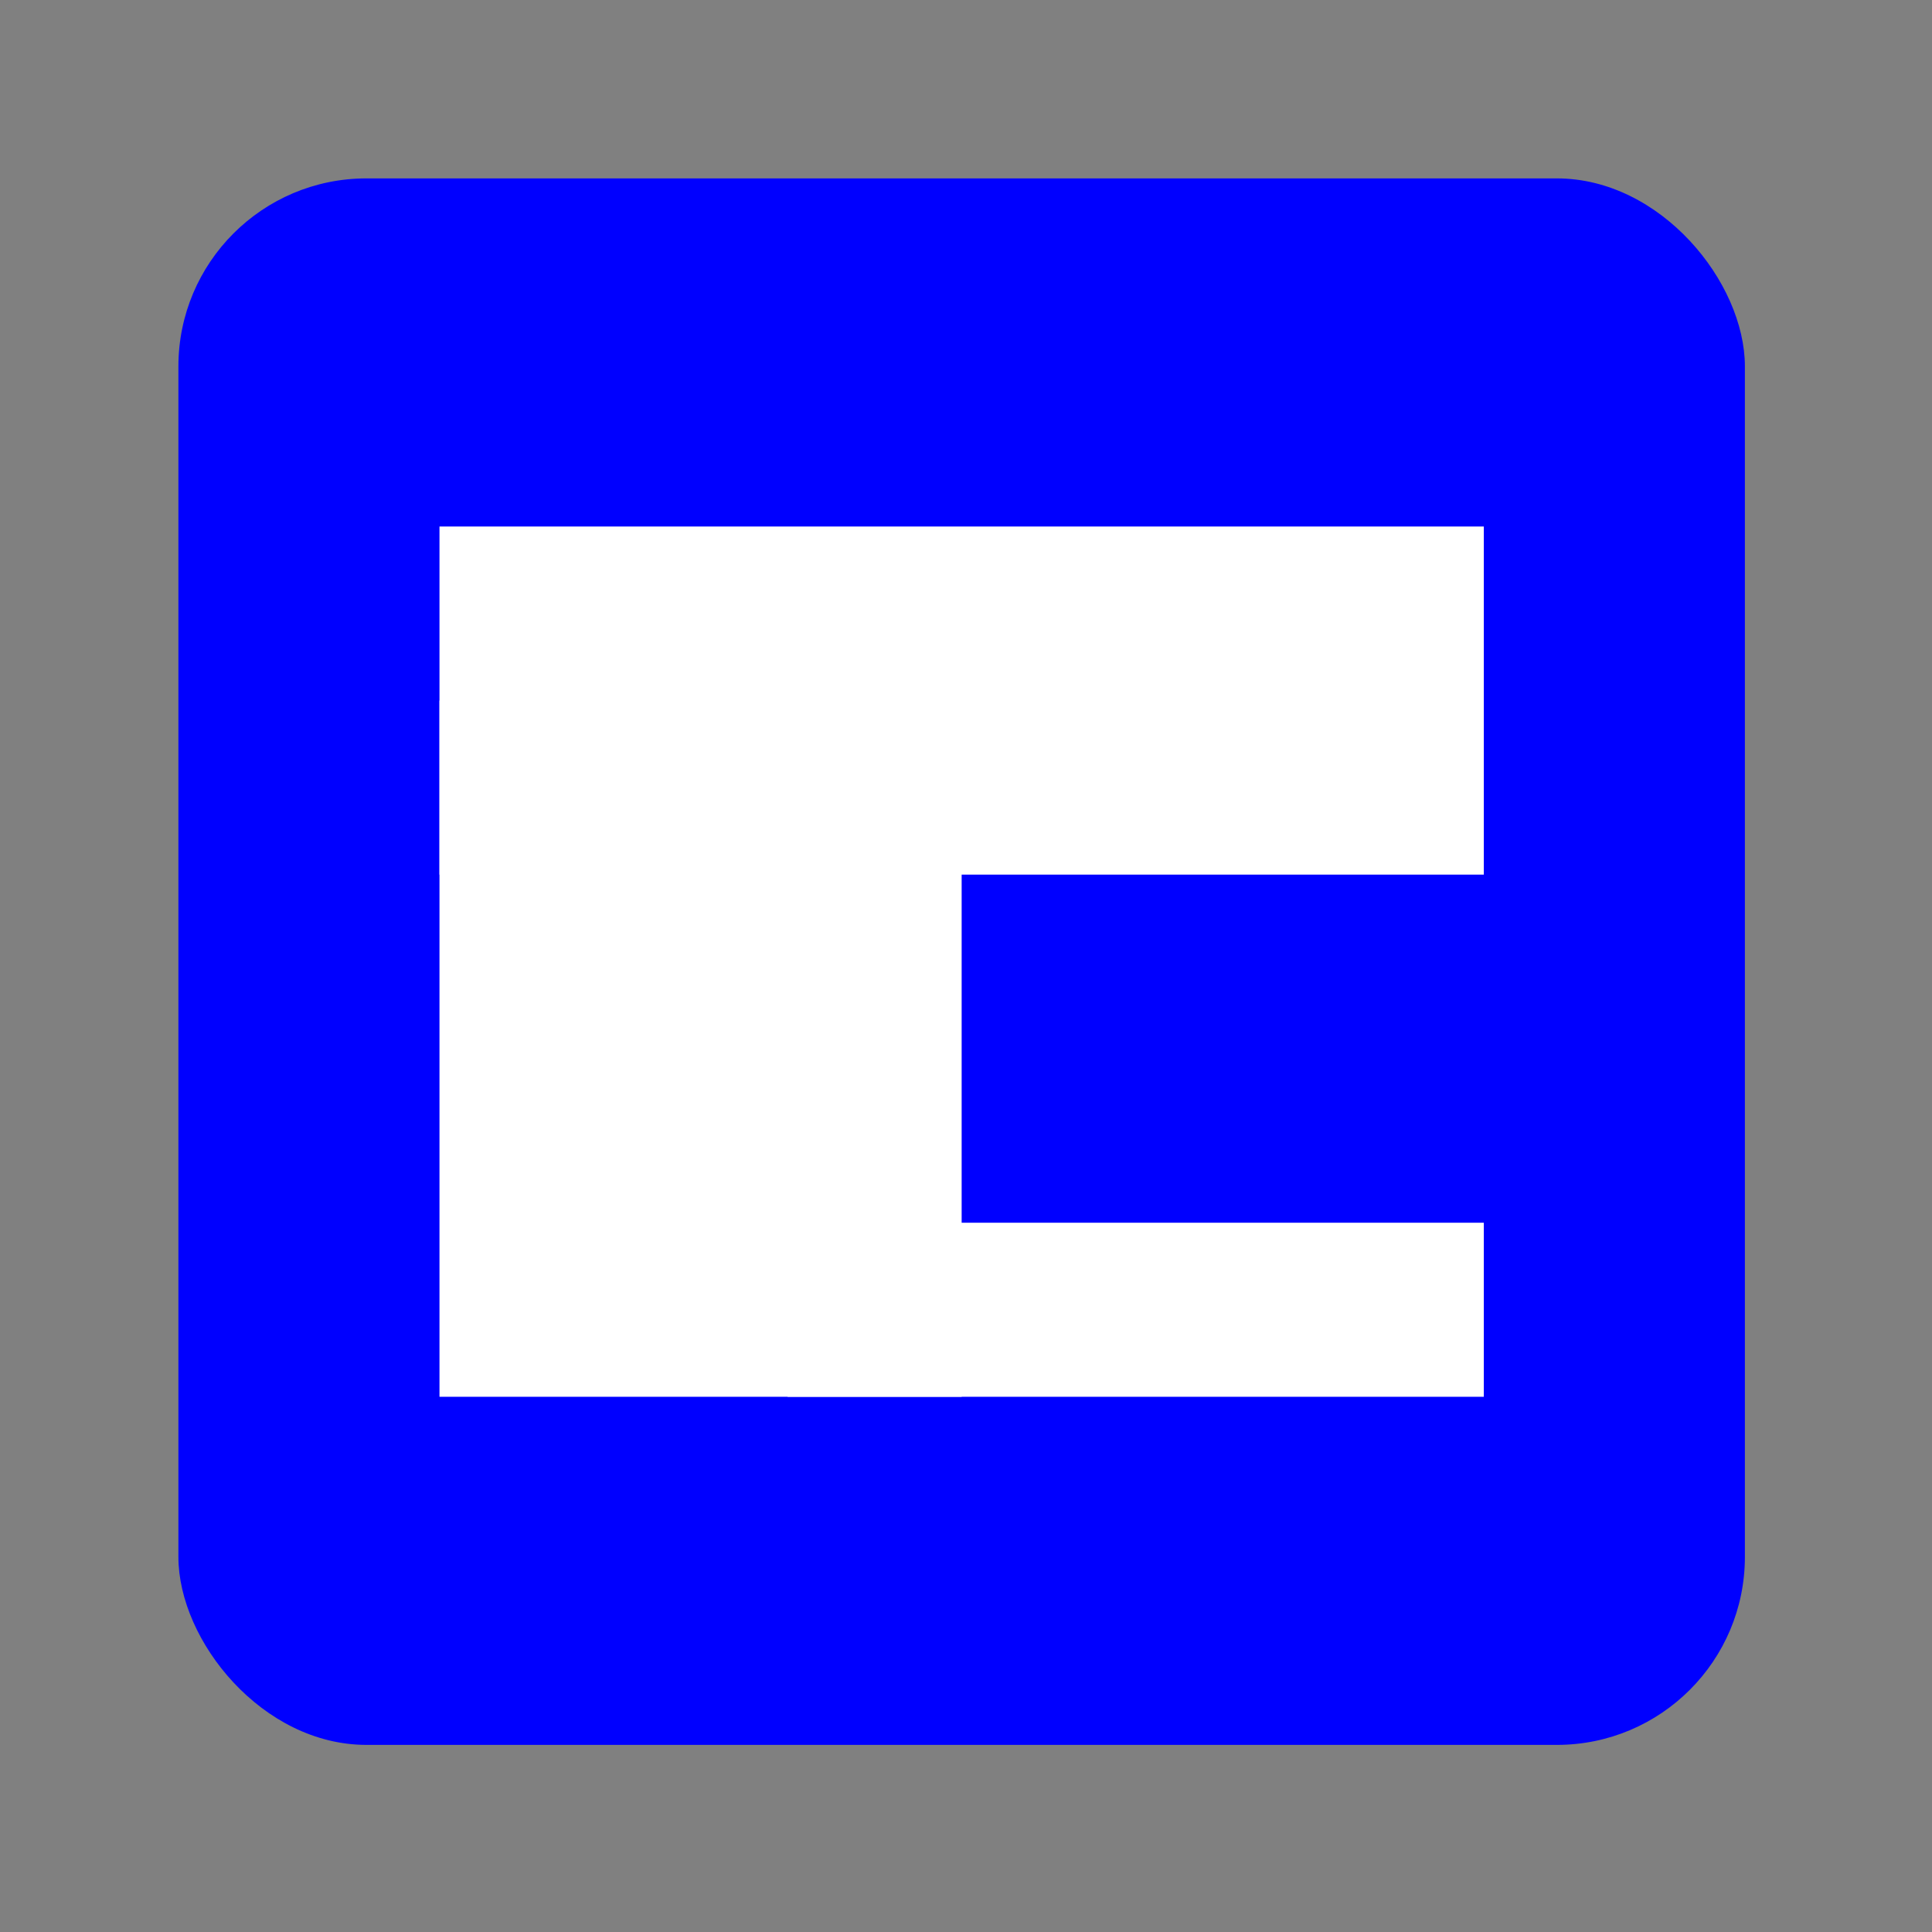 <?xml version="1.0" encoding="UTF-8"?>
<!DOCTYPE svg PUBLIC "-//W3C//DTD SVG 1.1//EN" "http://www.w3.org/Graphics/SVG/1.1/DTD/svg11.dtd">
<svg xmlns="http://www.w3.org/2000/svg" xmlns:xlink="http://www.w3.org/1999/xlink" version="1.1" width="222px" height="222px" viewBox="-0.5 -0.5 222 222" content="&lt;mxfile host=&quot;Electron&quot; modified=&quot;2020-09-30T12:24:24.400Z&quot; agent=&quot;5.0 (Macintosh; Intel Mac OS X 10_15_6) AppleWebKit/537.36 (KHTML, like Gecko) draw.io/13.7.3 Chrome/85.0.418.98 Electron/10.1.2 Safari/537.36&quot; etag=&quot;-z6xc9LBjgYDHlGxXKuw&quot; version=&quot;13.7.3&quot; type=&quot;device&quot;&gt;&lt;diagram id=&quot;KVMuTOLDIcHfsZGTG9WI&quot; name=&quot;第 1 页&quot;&gt;5ZVLc4IwEIB/DcfOAPF51Yo9tDqth55TskLGwDIhFvXXN0giIHSmztSTHpzk27z2253BIfPksJQ0i9+QgXB8lx0c8uz4/ngy0v8lOFZgOHErEEnOKuTVYMNPYKBdtucM8tZChSgUz9owxDSFULUYlRKL9rItivatGY2gAzYhFV36yZmKKzrxxzV/AR7F9mZvNK0iXzTcRRL3qbnP8Ymrf0FQhRNqzzKJ5jFlWDQQWThkLhFVNUoOcxClWqut2hf8Er28W0Kq/rJhLSj72JzY62qVZDxYv7uZeDKnfFOxB5vG+bHqaAWdU4TyEM8hsyLmCjYZDctooTtCs1glwoQvSbp6Egma52ac70CFsQ1Iyrh+9hwFSs1STKFcoyTu4ApSGZqm8bSyGeNSdwHHVAOguc58tuVC2E11EcisK8hmC1LBoYGMsCVgAkoe9RITJSNTPNPc/tDMi7pVpgbFjS6xjJrmjC4n1wXSA1OjG+rl31Iv99Z6mbI8NxynKMtE+2vTU4z/kD4etqVPutJJj/TBvaSTR5A+bUsnXlf6oEe6dy/pg0eQft3p4670UY90/3bpelp/as6xxuecLH4A&lt;/diagram&gt;&lt;/mxfile&gt;"><rect x="-0.5" y="-0.5" width="222" height="222" fill="#808080" stroke="none"/><defs/><g><rect x="20" y="20" width="180" height="180" rx="21.6" ry="21.6" fill="#0000ff" stroke="none" pointer-events="all"/><rect x="50" y="80" width="60" height="80" fill="#ffffff" stroke="none" pointer-events="all"/><rect x="90" y="140" width="80" height="20" fill="#ffffff" stroke="none" pointer-events="all"/><rect x="50" y="60" width="120" height="40" fill="#ffffff" stroke="none" pointer-events="all"/></g></svg>